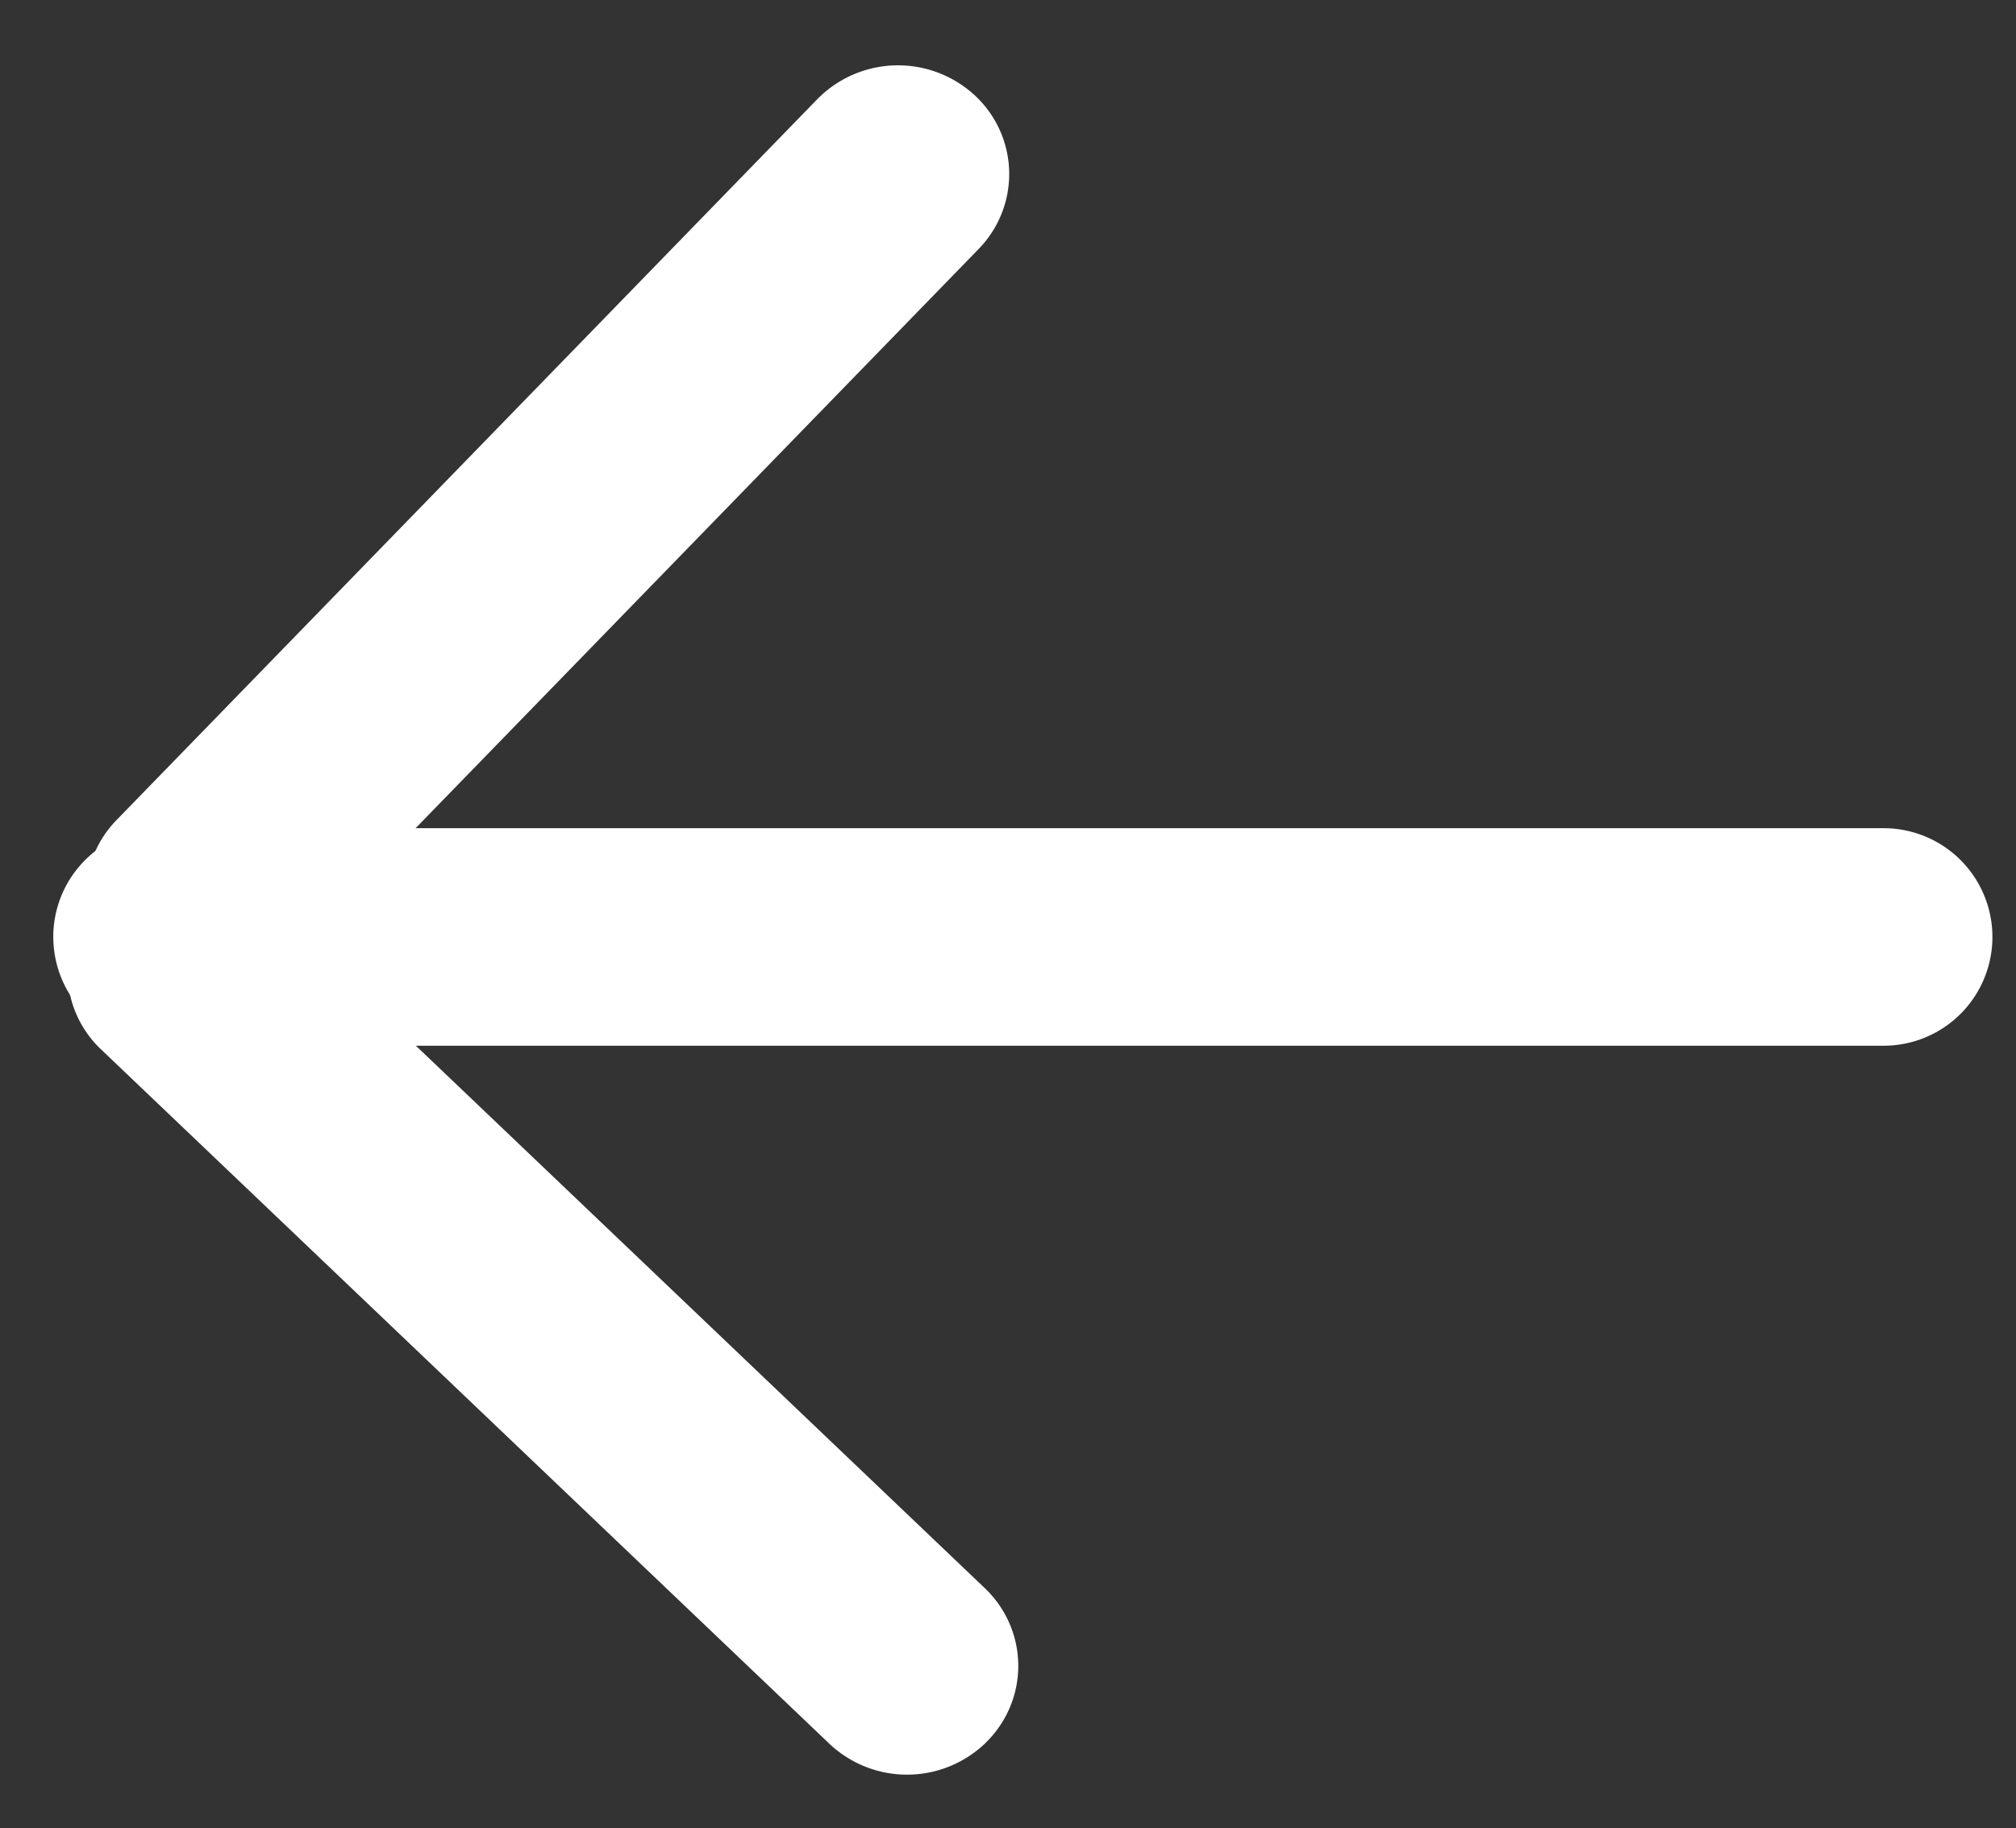 <svg width="43" height="39" fill="none" xmlns="http://www.w3.org/2000/svg"><rect width="100%" height="100%" fill="#333333" stroke="none"/><path d="M1.136 19.986a2.32 2.32 0 012.32-2.32h36.721a2.32 2.32 0 010 4.64H3.457a2.32 2.32 0 01-2.32-2.32z" fill="#fff"/><path d="M20.788 2.03c.95.883.987 2.353.084 3.283L5.93 20.685a2.413 2.413 0 01-3.357.086 2.285 2.285 0 01-.084-3.282L17.431 2.117a2.413 2.413 0 013.357-.086z" fill="#fff"/><path d="M21.046 37.154a2.411 2.411 0 01-3.355.042L2.155 22.384a2.283 2.283 0 01-.04-3.28 2.411 2.411 0 013.354-.041l15.535 14.812c.937.894.956 2.362.04 3.28z" fill="#fff"/></svg>